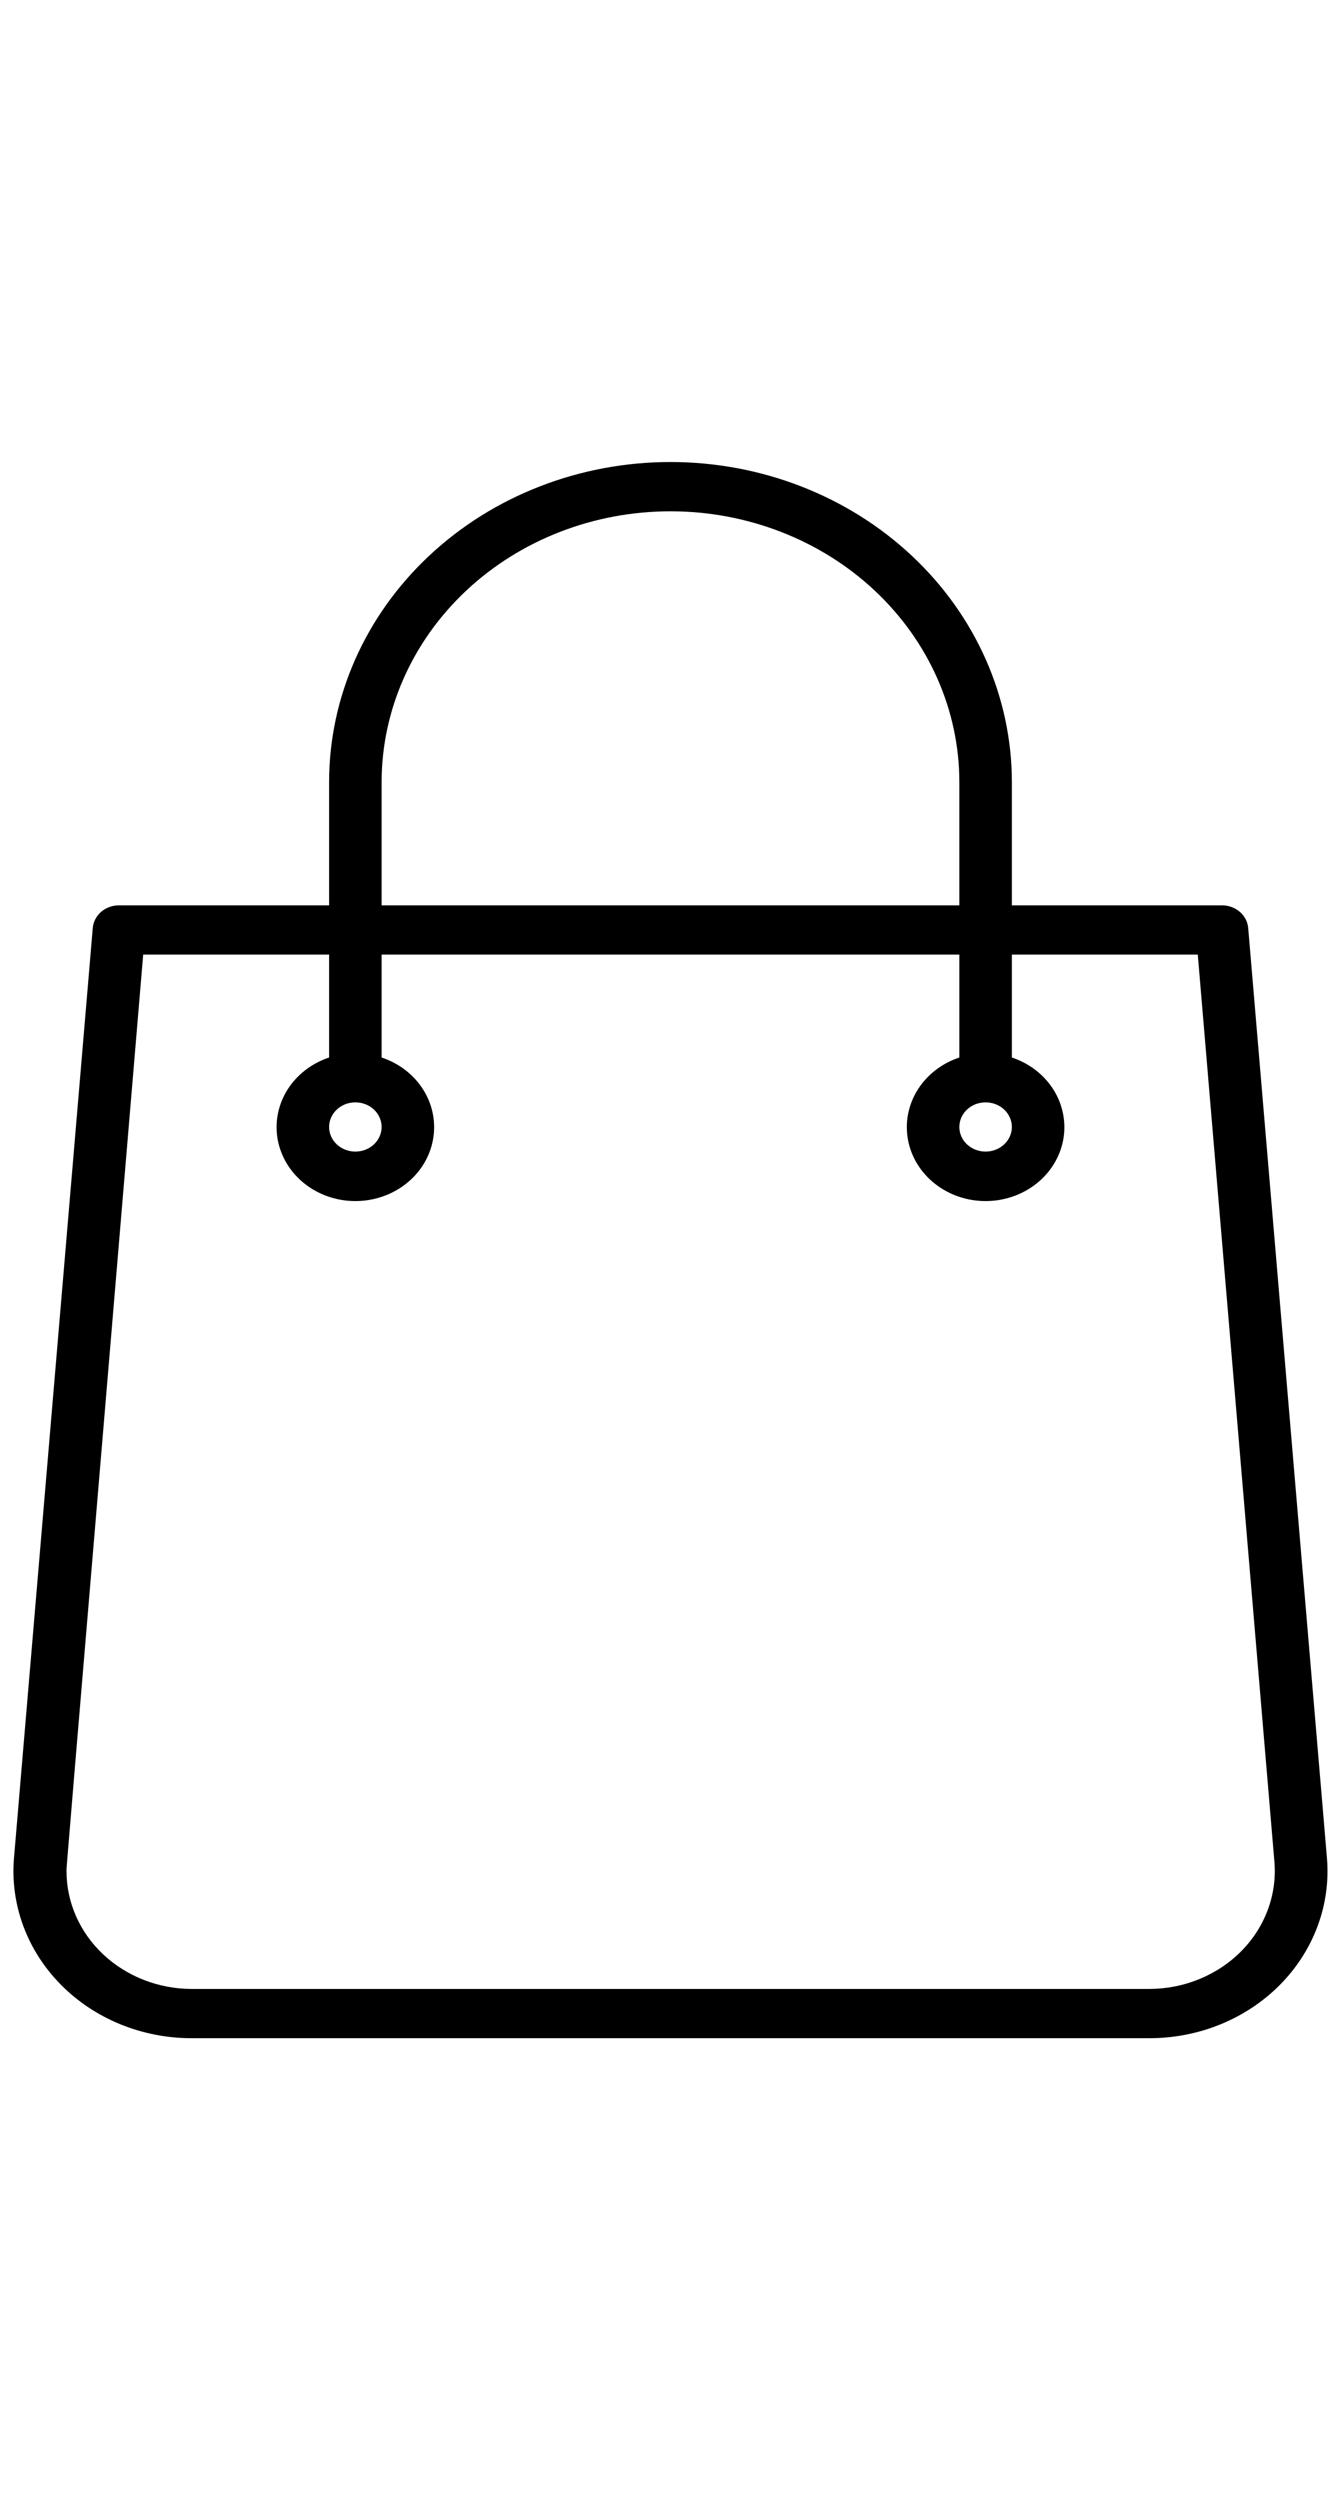 <svg width="31" height="58" viewBox="0 0 39 46" fill="none" xmlns="http://www.w3.org/2000/svg">
<path d="M38.736 40.746L36.437 13.599C36.421 13.418 36.334 13.25 36.191 13.127C36.049 13.005 35.863 12.937 35.67 12.938H29.538V9.344C29.538 6.866 28.488 4.489 26.619 2.737C24.75 0.984 22.215 0 19.572 0C16.929 0 14.395 0.984 12.526 2.737C10.657 4.489 9.607 6.866 9.607 9.344V12.938H3.475C3.282 12.937 3.095 13.005 2.953 13.127C2.811 13.25 2.724 13.418 2.708 13.599L0.408 40.746C0.352 41.417 0.445 42.091 0.68 42.726C0.916 43.362 1.289 43.945 1.777 44.438C2.264 44.932 2.855 45.325 3.513 45.594C4.171 45.863 4.881 46.001 5.598 46H33.547C34.264 46.001 34.974 45.863 35.632 45.594C36.289 45.325 36.88 44.932 37.368 44.438C37.855 43.945 38.229 43.362 38.464 42.726C38.7 42.091 38.792 41.417 38.736 40.746ZM11.14 9.344C11.14 7.247 12.029 5.236 13.61 3.753C15.191 2.27 17.336 1.438 19.572 1.438C21.809 1.438 23.953 2.27 25.535 3.753C27.116 5.236 28.005 7.247 28.005 9.344V12.938H11.14V9.344ZM33.547 44.563H5.598C4.629 44.561 3.7 44.199 3.015 43.556C2.329 42.914 1.944 42.043 1.942 41.134C1.942 40.969 1.781 42.91 4.18 14.375H9.607V17.379C9.096 17.549 8.665 17.883 8.39 18.321C8.116 18.76 8.015 19.276 8.107 19.777C8.199 20.278 8.477 20.733 8.891 21.061C9.306 21.389 9.831 21.569 10.374 21.569C10.916 21.569 11.441 21.389 11.856 21.061C12.271 20.733 12.549 20.278 12.64 19.777C12.732 19.276 12.632 18.76 12.357 18.321C12.083 17.883 11.652 17.549 11.14 17.379V14.375H28.005V17.379C27.493 17.549 27.062 17.883 26.788 18.321C26.513 18.76 26.413 19.276 26.505 19.777C26.596 20.278 26.874 20.733 27.289 21.061C27.703 21.389 28.229 21.569 28.771 21.569C29.314 21.569 29.838 21.389 30.253 21.061C30.668 20.733 30.946 20.278 31.038 19.777C31.129 19.276 31.029 18.76 30.755 18.321C30.48 17.883 30.049 17.549 29.538 17.379V14.375H34.965L37.203 40.861C37.241 41.333 37.175 41.808 37.008 42.255C36.842 42.702 36.579 43.112 36.236 43.459C35.892 43.807 35.476 44.084 35.014 44.274C34.551 44.464 34.052 44.562 33.547 44.563ZM10.374 18.688C10.577 18.688 10.772 18.763 10.916 18.898C11.059 19.033 11.14 19.216 11.14 19.406C11.14 19.597 11.059 19.78 10.916 19.915C10.772 20.049 10.577 20.125 10.374 20.125C10.17 20.125 9.975 20.049 9.832 19.915C9.688 19.78 9.607 19.597 9.607 19.406C9.607 19.216 9.688 19.033 9.832 18.898C9.975 18.763 10.17 18.688 10.374 18.688ZM28.771 18.688C28.974 18.688 29.169 18.763 29.313 18.898C29.457 19.033 29.538 19.216 29.538 19.406C29.538 19.597 29.457 19.78 29.313 19.915C29.169 20.049 28.974 20.125 28.771 20.125C28.568 20.125 28.373 20.049 28.229 19.915C28.085 19.78 28.005 19.597 28.005 19.406C28.005 19.216 28.085 19.033 28.229 18.898C28.373 18.763 28.568 18.688 28.771 18.688Z" fill="black"/>
</svg>
